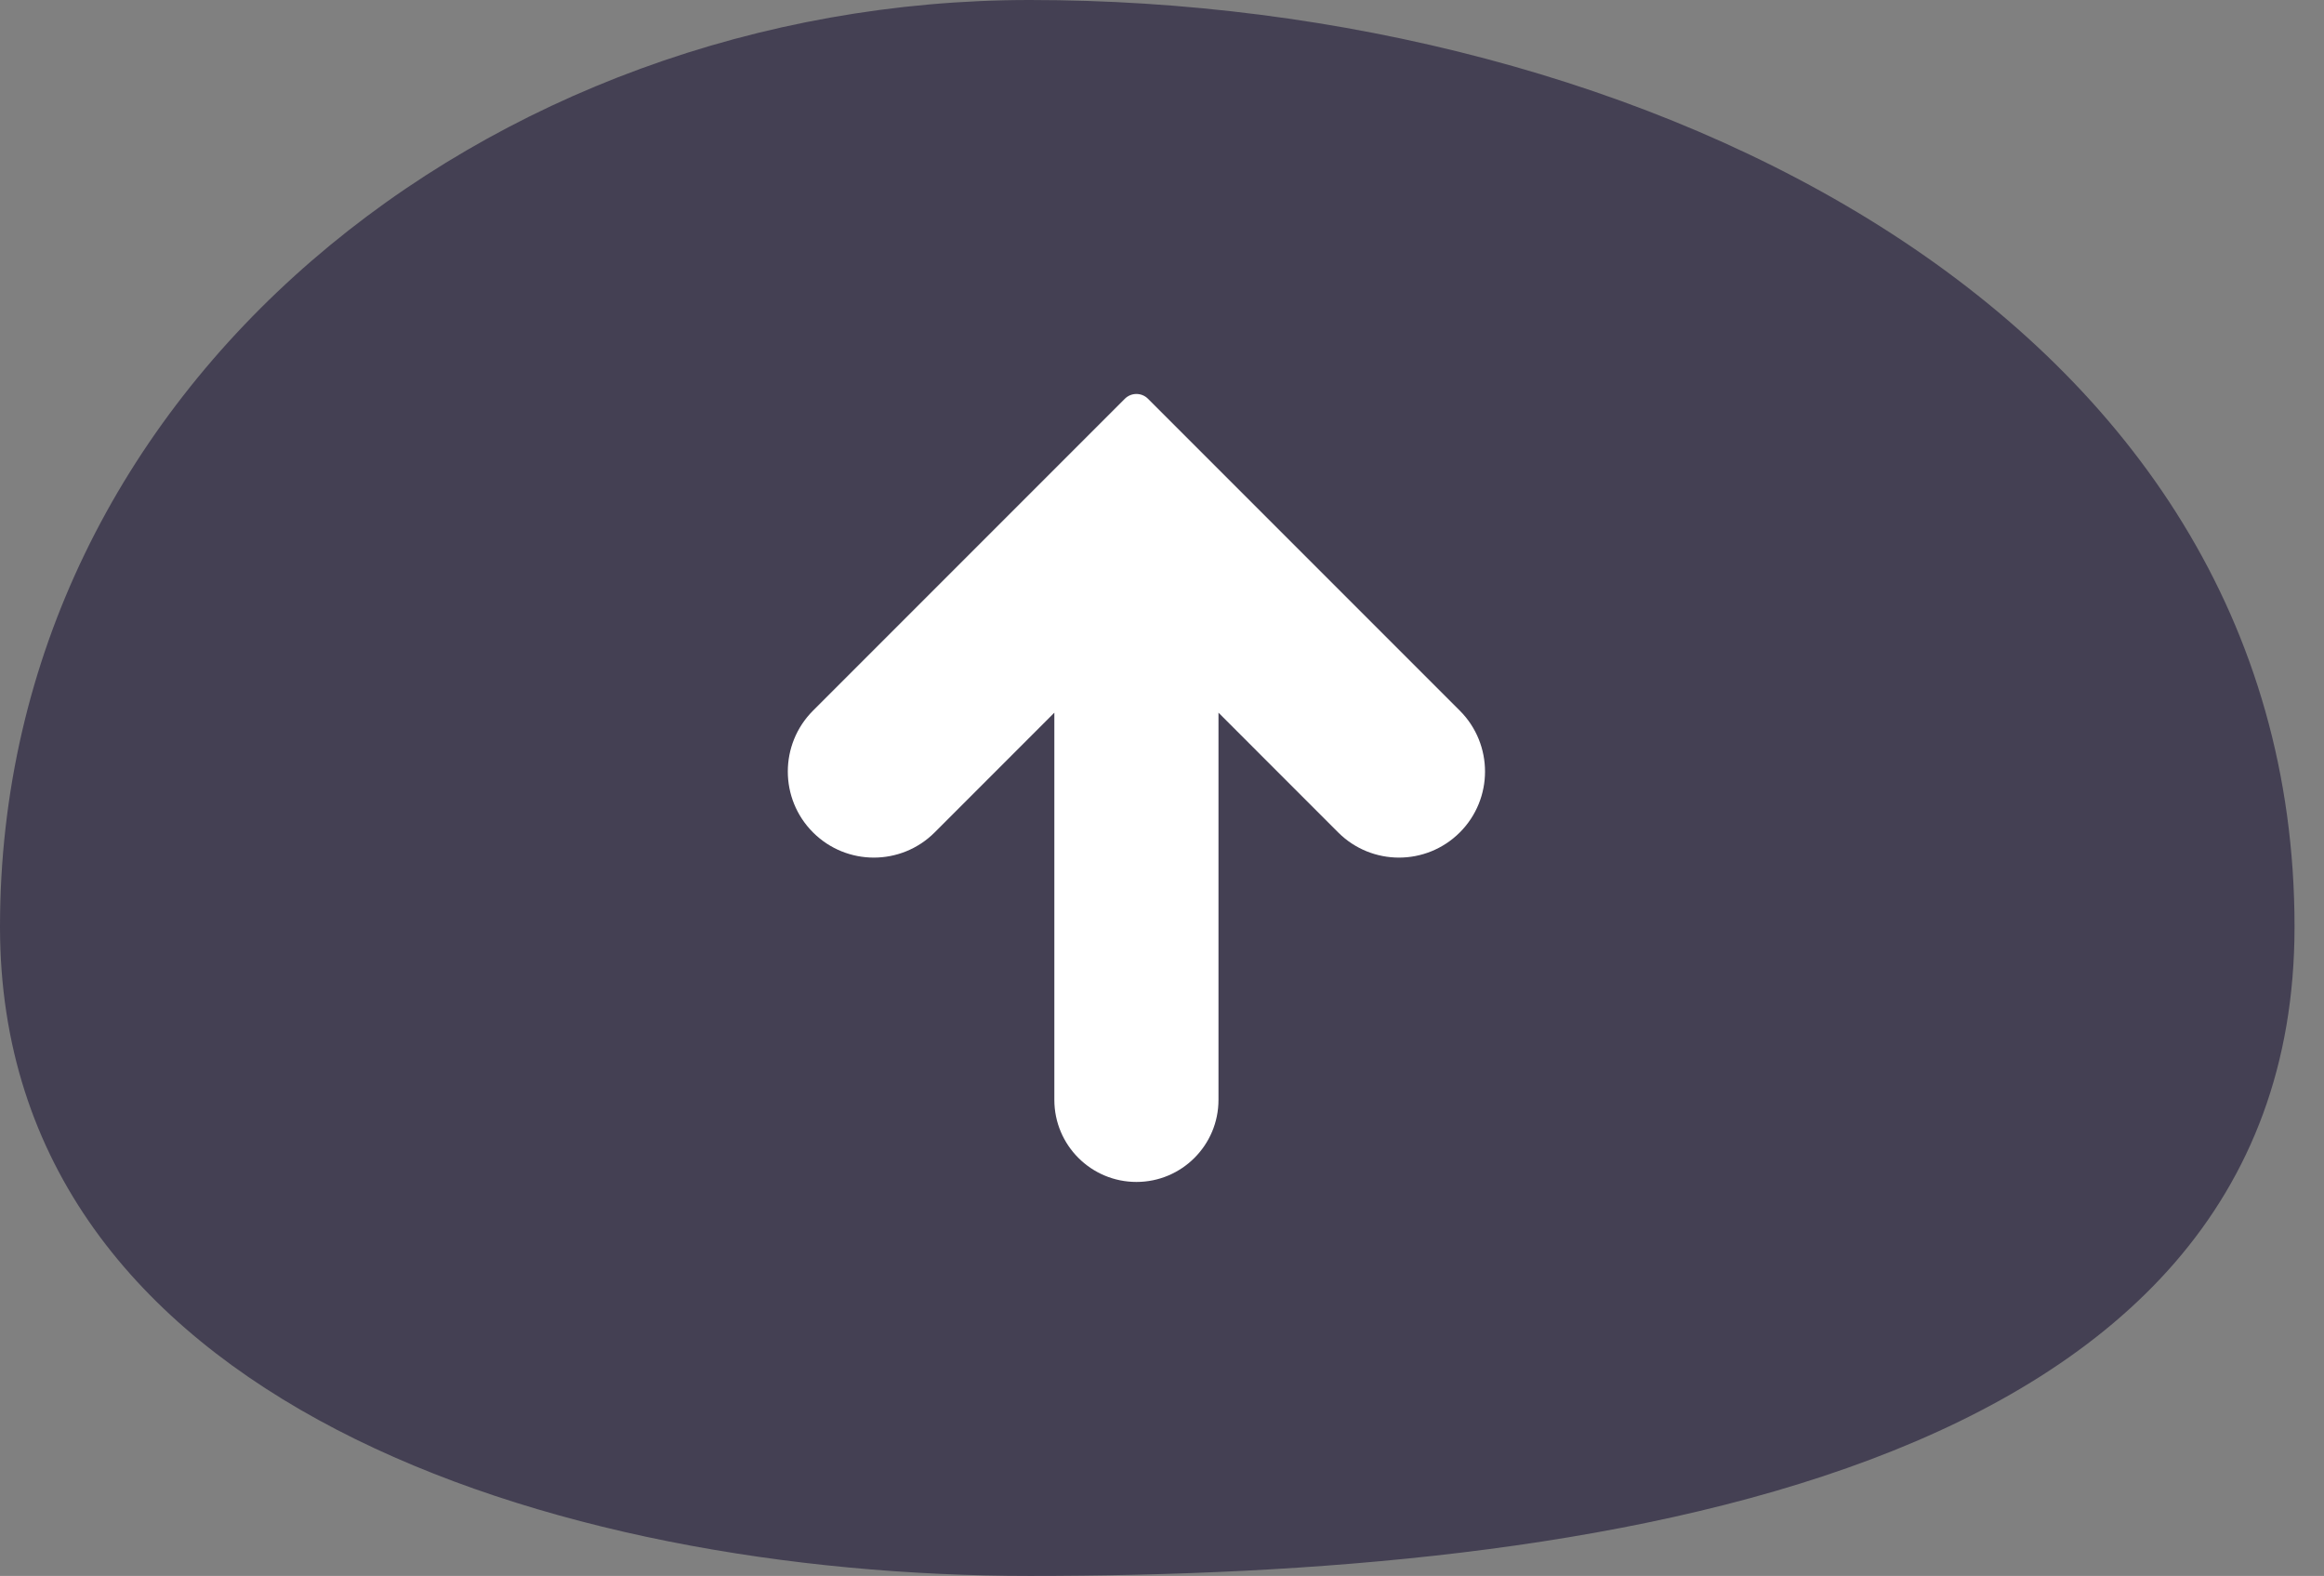 <svg width="59" height="40" viewBox="0 0 59 40" fill="none" xmlns="http://www.w3.org/2000/svg">
<rect x="0" y="0" width="59" height="40" fill="#808080" stroke="none"/>
<path fill-rule="evenodd" clip-rule="evenodd" d="M26.143 0C41.688 0 58.252 7.979 58.252 23.523C58.252 37.617 40.237 40 26.143 40C14.075 40 0 35.592 0 23.523C0 9.789 12.409 0 26.143 0Z" fill="#444053"></path>
<path d="M29.145 10.122C28.983 9.959 28.719 9.959 28.556 10.122L20.64 18.038C19.787 18.892 19.787 20.275 20.64 21.128C21.493 21.981 22.876 21.981 23.729 21.128L26.767 18.089V27.917C26.767 29.067 27.7 30 28.851 30C30.001 30 30.934 29.067 30.934 27.917V18.089L33.972 21.128C34.825 21.981 36.208 21.981 37.061 21.128C37.914 20.275 37.914 18.892 37.061 18.038L29.145 10.122Z" fill="white"></path>
</svg>
